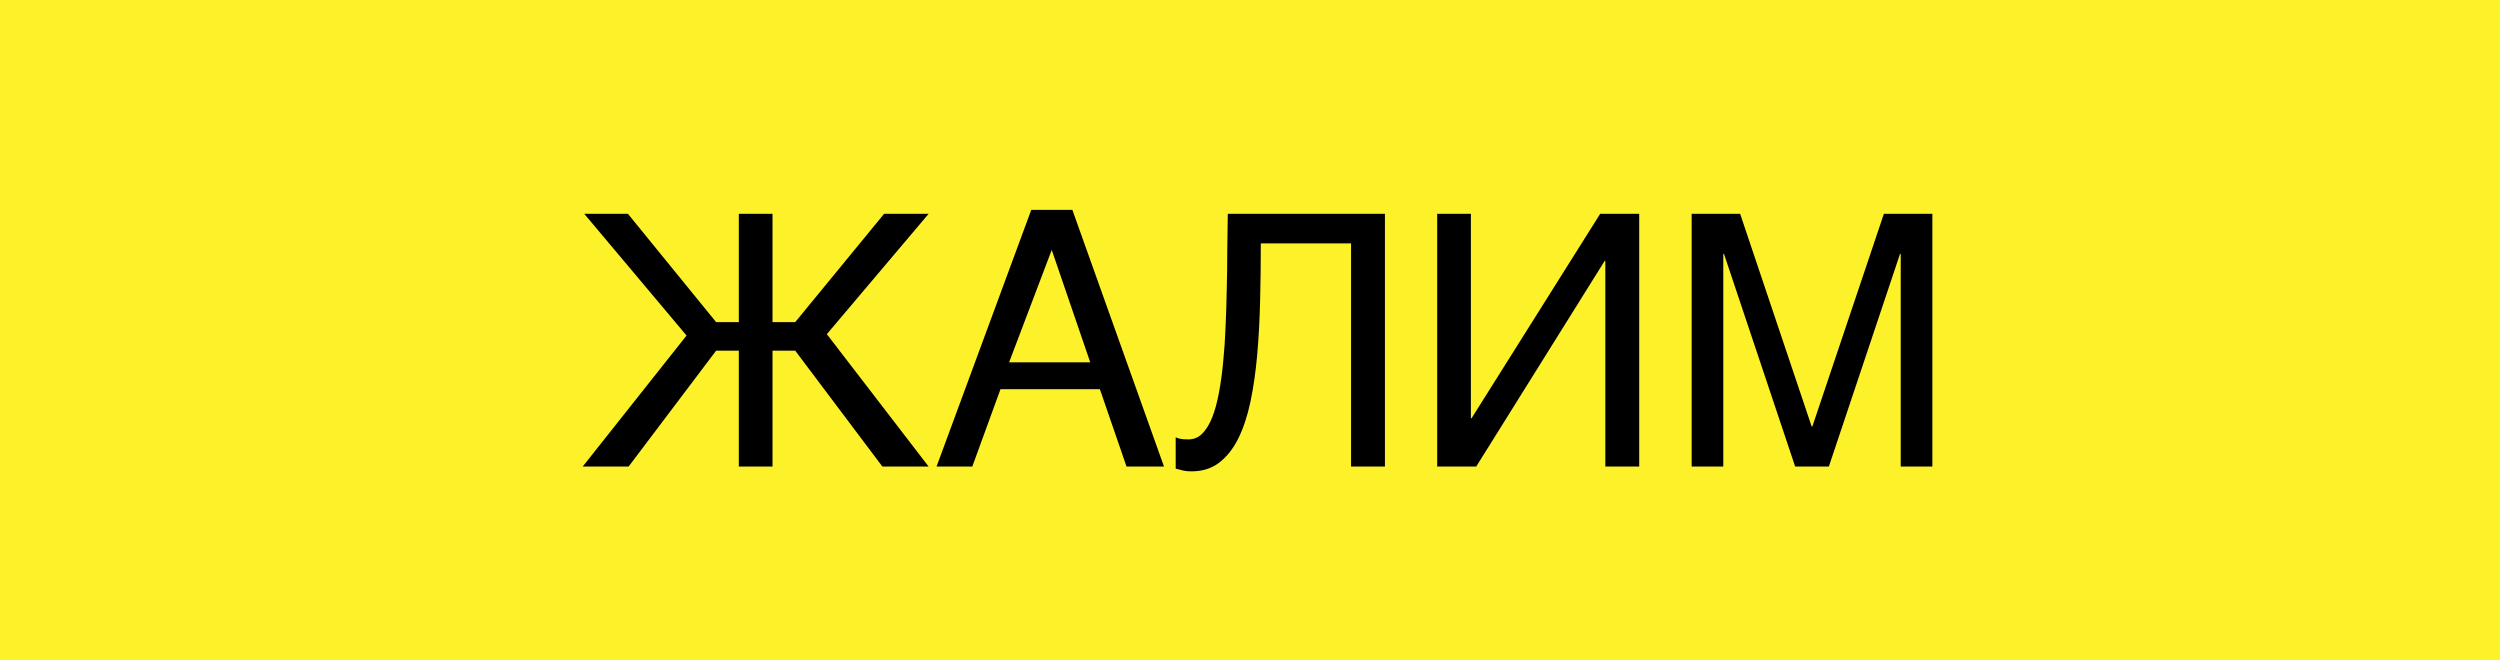 <svg width="284" height="75" viewBox="0 0 284 75" fill="none" xmlns="http://www.w3.org/2000/svg">
<rect width="284" height="75" fill="#FDF12A"/>
<path d="M87.758 36.594H90.336L100.434 24.289L105.492 24.289L93.93 37.961L105.492 53L100.238 53L90.336 39.836H87.758L87.758 53L83.93 53L83.93 39.836H81.352L71.41 53L66.195 53L77.992 38.117L66.371 24.289L71.332 24.289L81.352 36.594H83.93L83.93 24.289L87.758 24.289L87.758 36.594ZM123.852 41.164L119.477 28.391L114.633 41.164L123.852 41.164ZM106.391 53L117.152 23.84L121.82 23.84L132.23 53L127.973 53L124.945 44.211L113.656 44.211L110.453 53L106.391 53ZM153.48 27.648L143.227 27.648C143.227 29.875 143.201 32.062 143.148 34.211C143.096 36.359 142.986 38.397 142.816 40.324C142.647 42.238 142.393 44.003 142.055 45.617C141.716 47.232 141.254 48.632 140.668 49.816C140.082 50.988 139.353 51.906 138.48 52.57C137.621 53.221 136.573 53.547 135.336 53.547C134.958 53.547 134.639 53.514 134.379 53.449C134.132 53.384 133.858 53.312 133.559 53.234V49.68C133.702 49.745 133.878 49.803 134.086 49.855C134.307 49.895 134.62 49.914 135.023 49.914C135.622 49.914 136.137 49.699 136.566 49.27C137.009 48.827 137.387 48.215 137.699 47.434C138.012 46.652 138.266 45.728 138.461 44.66C138.669 43.579 138.832 42.408 138.949 41.145C139.079 39.882 139.171 38.547 139.223 37.141C139.288 35.734 139.333 34.309 139.359 32.863C139.398 31.405 139.418 29.953 139.418 28.508C139.431 27.049 139.451 25.643 139.477 24.289L157.328 24.289L157.328 53L153.48 53L153.48 27.648ZM163.266 24.289L167.094 24.289L167.094 47.512H167.172L181.781 24.289L186.215 24.289L186.215 53L182.367 53L182.367 29.641H182.289L167.699 53L163.266 53L163.266 24.289ZM192.172 24.289L197.68 24.289L205.805 48.449H205.883L214.008 24.289L219.516 24.289L219.516 53L215.922 53L215.922 28.84H215.844L207.758 53L203.93 53L195.844 28.84H195.766L195.766 53L192.172 53L192.172 24.289Z" fill="black"/>
</svg>
